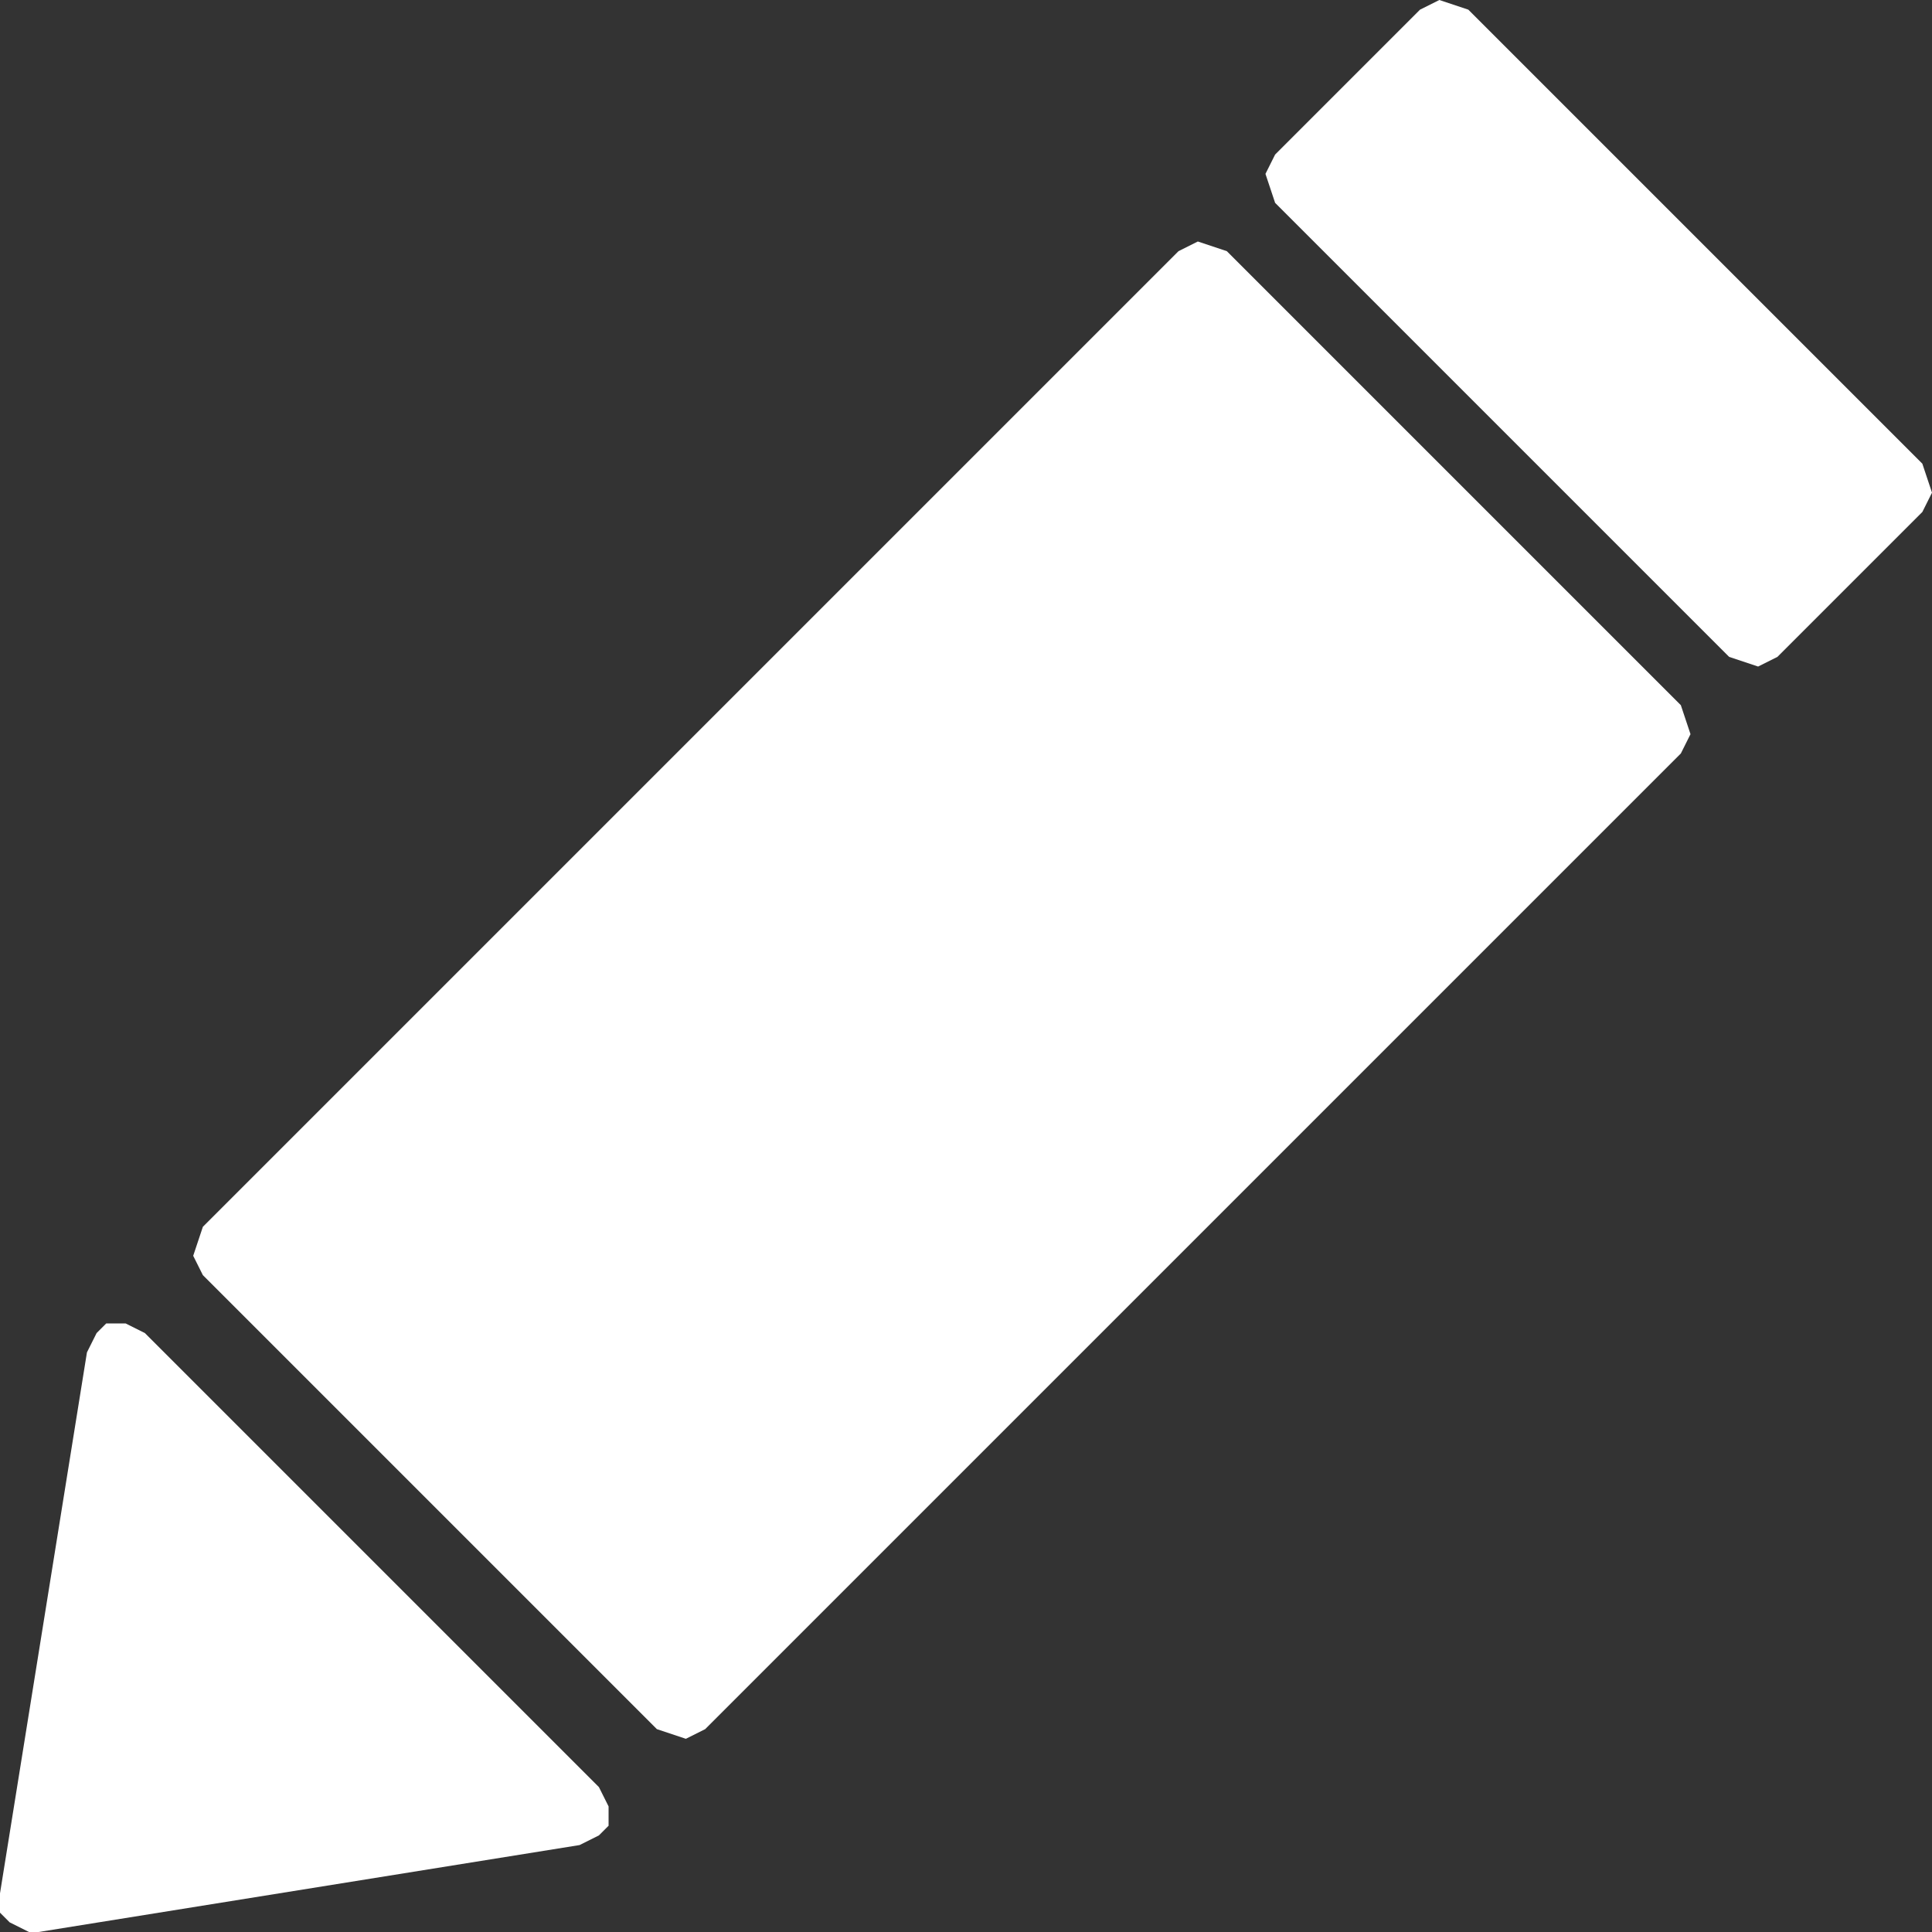 <?xml version="1.0" encoding="UTF-8" standalone="no"?>
<svg xmlns:ffdec="https://www.free-decompiler.com/flash" xmlns:xlink="http://www.w3.org/1999/xlink" ffdec:objectType="shape" height="10.0px" width="10.0px" xmlns="http://www.w3.org/2000/svg">
  <rect width="100%" height="100%" fill="#333333" stroke="none"/>
  <g transform="matrix(1.0, 0.0, 0.0, 1.0, 0.0, 0.0)">
    <path d="M8.7 3.65 L8.75 3.8 8.7 3.9 3.65 8.95 3.55 9.0 3.4 8.95 1.05 6.6 1.0 6.5 1.05 6.35 6.1 1.3 6.2 1.25 6.35 1.3 8.7 3.65" fill="#ffffff" fill-rule="evenodd" stroke="none"/>
    <path d="M0.45 7.0 L0.5 6.9 0.55 6.85 0.65 6.85 0.75 6.9 3.1 9.25 3.15 9.35 3.15 9.45 3.1 9.5 3.0 9.55 0.2 10.0 0.15 10.0 0.05 9.95 0.0 9.9 0.0 9.8 0.45 7.0" fill="#ffffff" fill-rule="evenodd" stroke="none"/>
    <path d="M7.6 0.05 L9.95 2.4 10.0 2.55 9.95 2.65 9.2 3.4 9.1 3.45 8.95 3.4 6.6 1.05 6.55 0.9 6.6 0.8 7.35 0.05 7.45 0.0 7.6 0.05" fill="#ffffff" fill-rule="evenodd" stroke="none"/>
  </g>
</svg>
